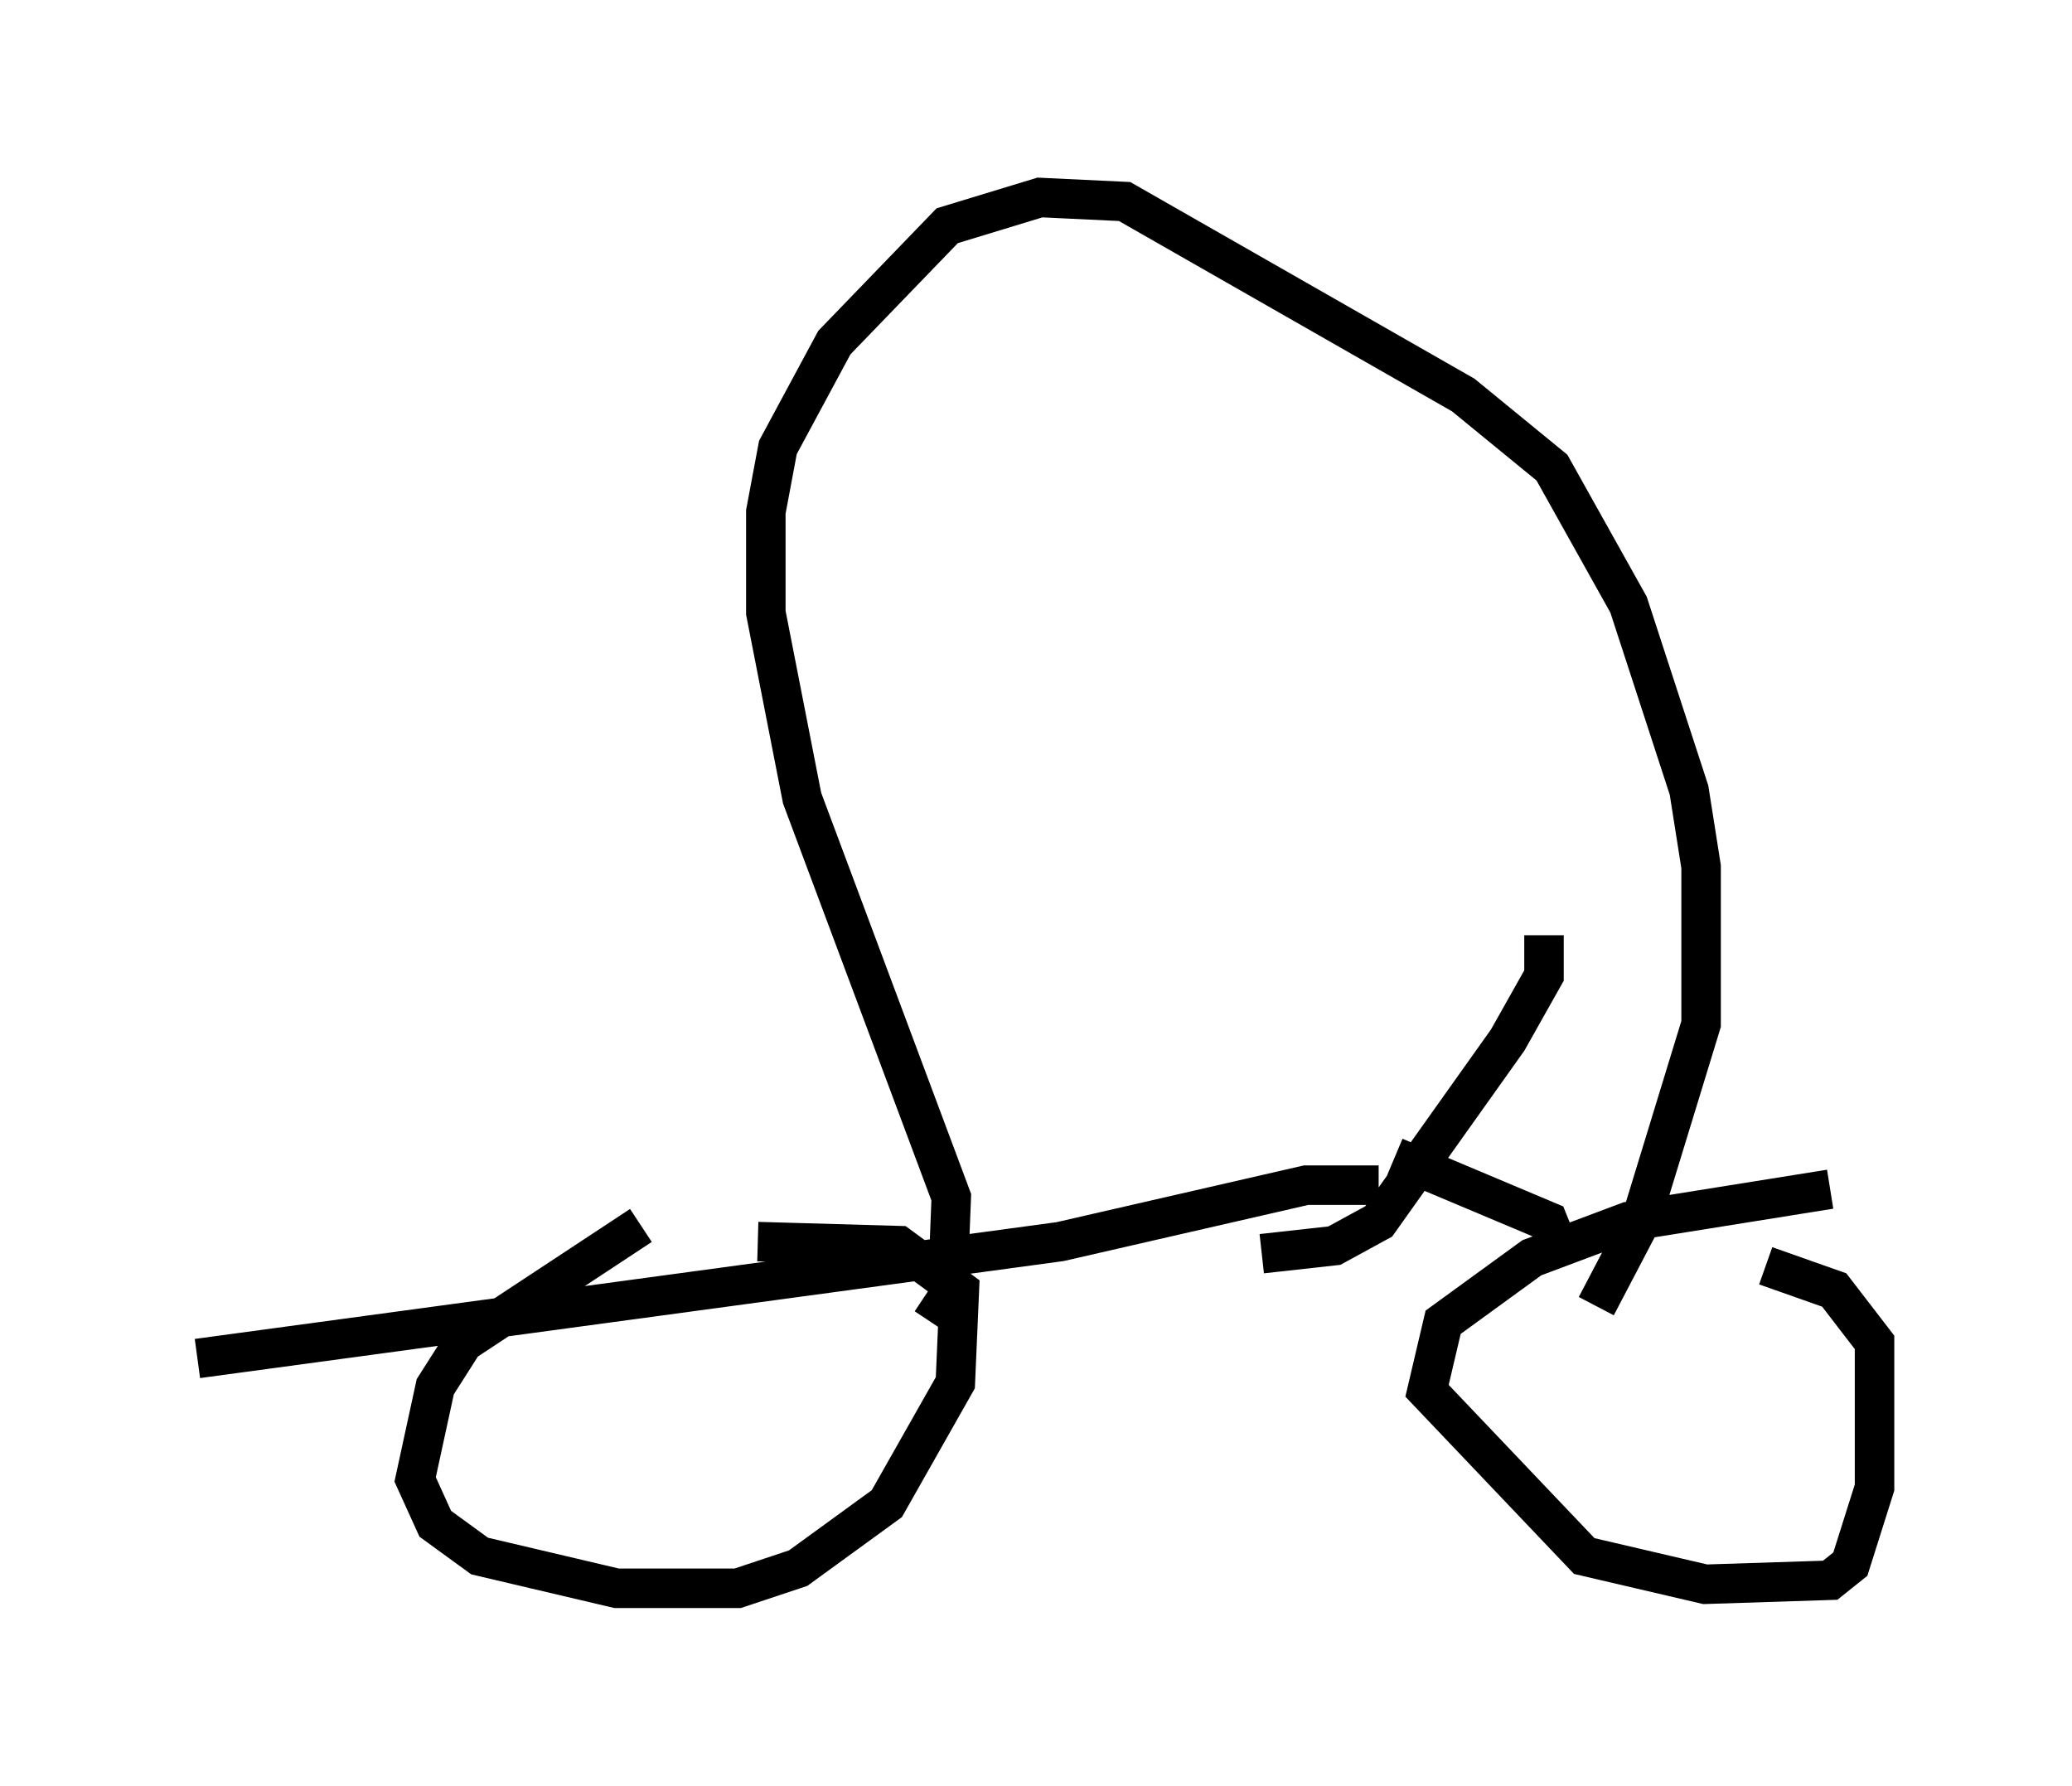 <?xml version="1.0" encoding="utf-8" ?>
<svg baseProfile="full" height="45.219" version="1.1" width="52.467" xmlns="http://www.w3.org/2000/svg" xmlns:ev="http://www.w3.org/2001/xml-events" xmlns:xlink="http://www.w3.org/1999/xlink"><defs /><rect fill="white" height="45.219" width="52.467" x="0" y="0" /><path d="M21.231, 28.684 m-5.002, 2.348 l-4.492, 2.96 -0.715, 1.123 l-0.51, 2.348 0.51, 1.123 l1.123, 0.817 3.471, 0.817 l3.063, 0.0 1.531, -0.51 l2.246, -1.633 1.735, -3.063 l0.102, -2.348 -1.531, -1.123 l-3.573, -0.102 m27.154, -1.327 l-5.104, 0.817 -2.45, 0.919 l-2.246, 1.633 -0.408, 1.735 l3.981, 4.185 3.063, 0.715 l3.165, -0.102 0.51, -0.408 l0.613, -1.94 0.0, -3.675 l-1.021, -1.327 -1.735, -0.613 m-5.308, -0.613 l-0.204, -0.51 -3.879, -1.633 m3.777, -5.615 l0.0, 1.021 -0.919, 1.633 l-3.267, 4.594 -1.123, 0.613 l-1.838, 0.204 m2.96, -1.735 l-1.838, 0.0 -6.227, 1.429 l-21.846, 2.96 m18.579, -0.919 l0.408, -0.613 0.102, -2.552 l-3.777, -10.106 -0.919, -4.696 l0.0, -2.552 0.306, -1.633 l1.429, -2.654 2.858, -2.96 l2.348, -0.715 2.144, 0.102 l8.575, 4.9 2.246, 1.838 l1.94, 3.471 1.531, 4.696 l0.306, 1.94 0.0, 3.981 l-1.531, 5.002 -1.123, 2.144 " fill="none" stroke="black" stroke-width="1" /></svg>